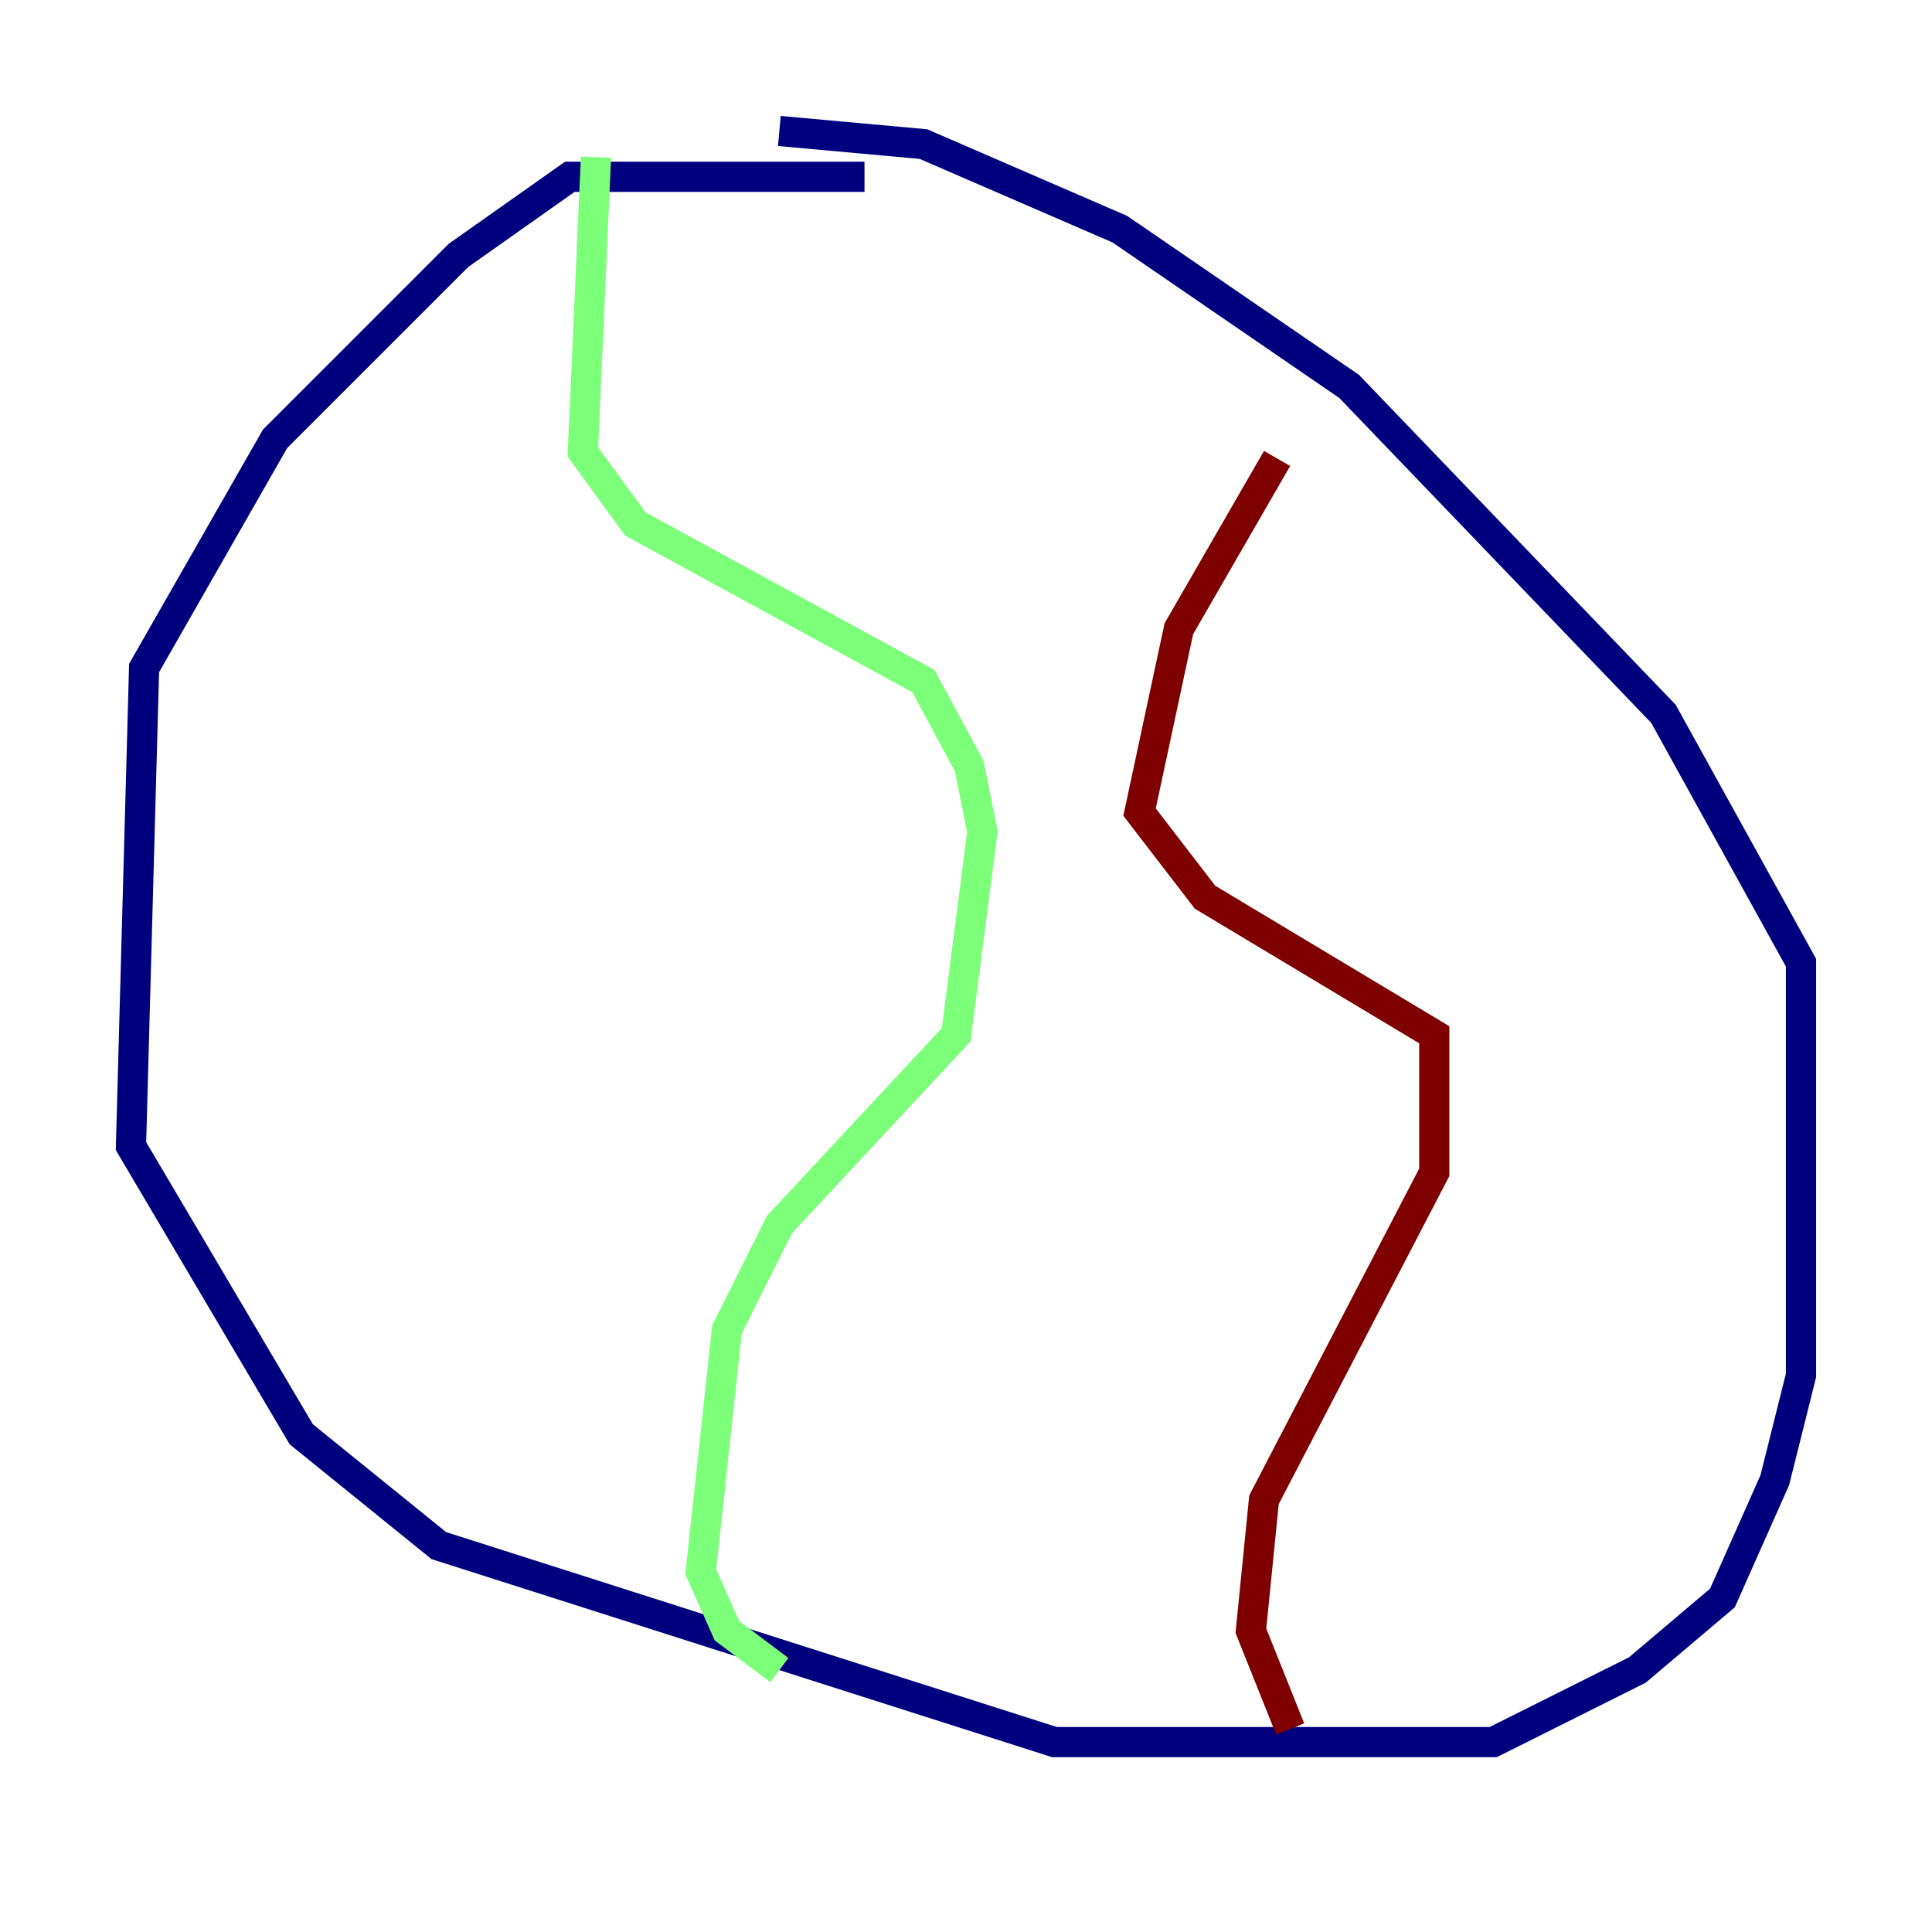 <?xml version="1.0" encoding="utf-8" ?>
<svg baseProfile="tiny" height="128" version="1.2" viewBox="0,0,128,128" width="128" xmlns="http://www.w3.org/2000/svg" xmlns:ev="http://www.w3.org/2001/xml-events" xmlns:xlink="http://www.w3.org/1999/xlink"><defs /><polyline fill="none" points="57.275,11.715 37.749,11.715 30.373,16.922 18.224,29.071 9.546,44.258 8.678,75.932 19.959,95.024 29.071,102.4 69.858,115.417 98.929,115.417 108.475,110.644 114.115,105.871 117.586,98.061 119.322,91.119 119.322,63.783 110.21,47.295 89.383,25.6 74.197,15.186 61.18,9.546 51.634,8.678" stroke="#00007f" stroke-width="2" /><polyline fill="none" points="39.485,10.414 38.617,29.939 42.088,34.712 61.18,45.125 64.217,50.766 65.085,55.105 63.349,68.556 51.634,81.139 48.163,88.081 46.427,104.136 48.163,108.041 51.634,110.644" stroke="#7cff79" stroke-width="2" /><polyline fill="none" points="84.61,30.373 78.102,41.654 75.498,53.803 79.837,59.444 95.024,68.556 95.024,77.668 83.742,99.363 82.875,108.041 85.478,114.549" stroke="#7f0000" stroke-width="2" /></svg>